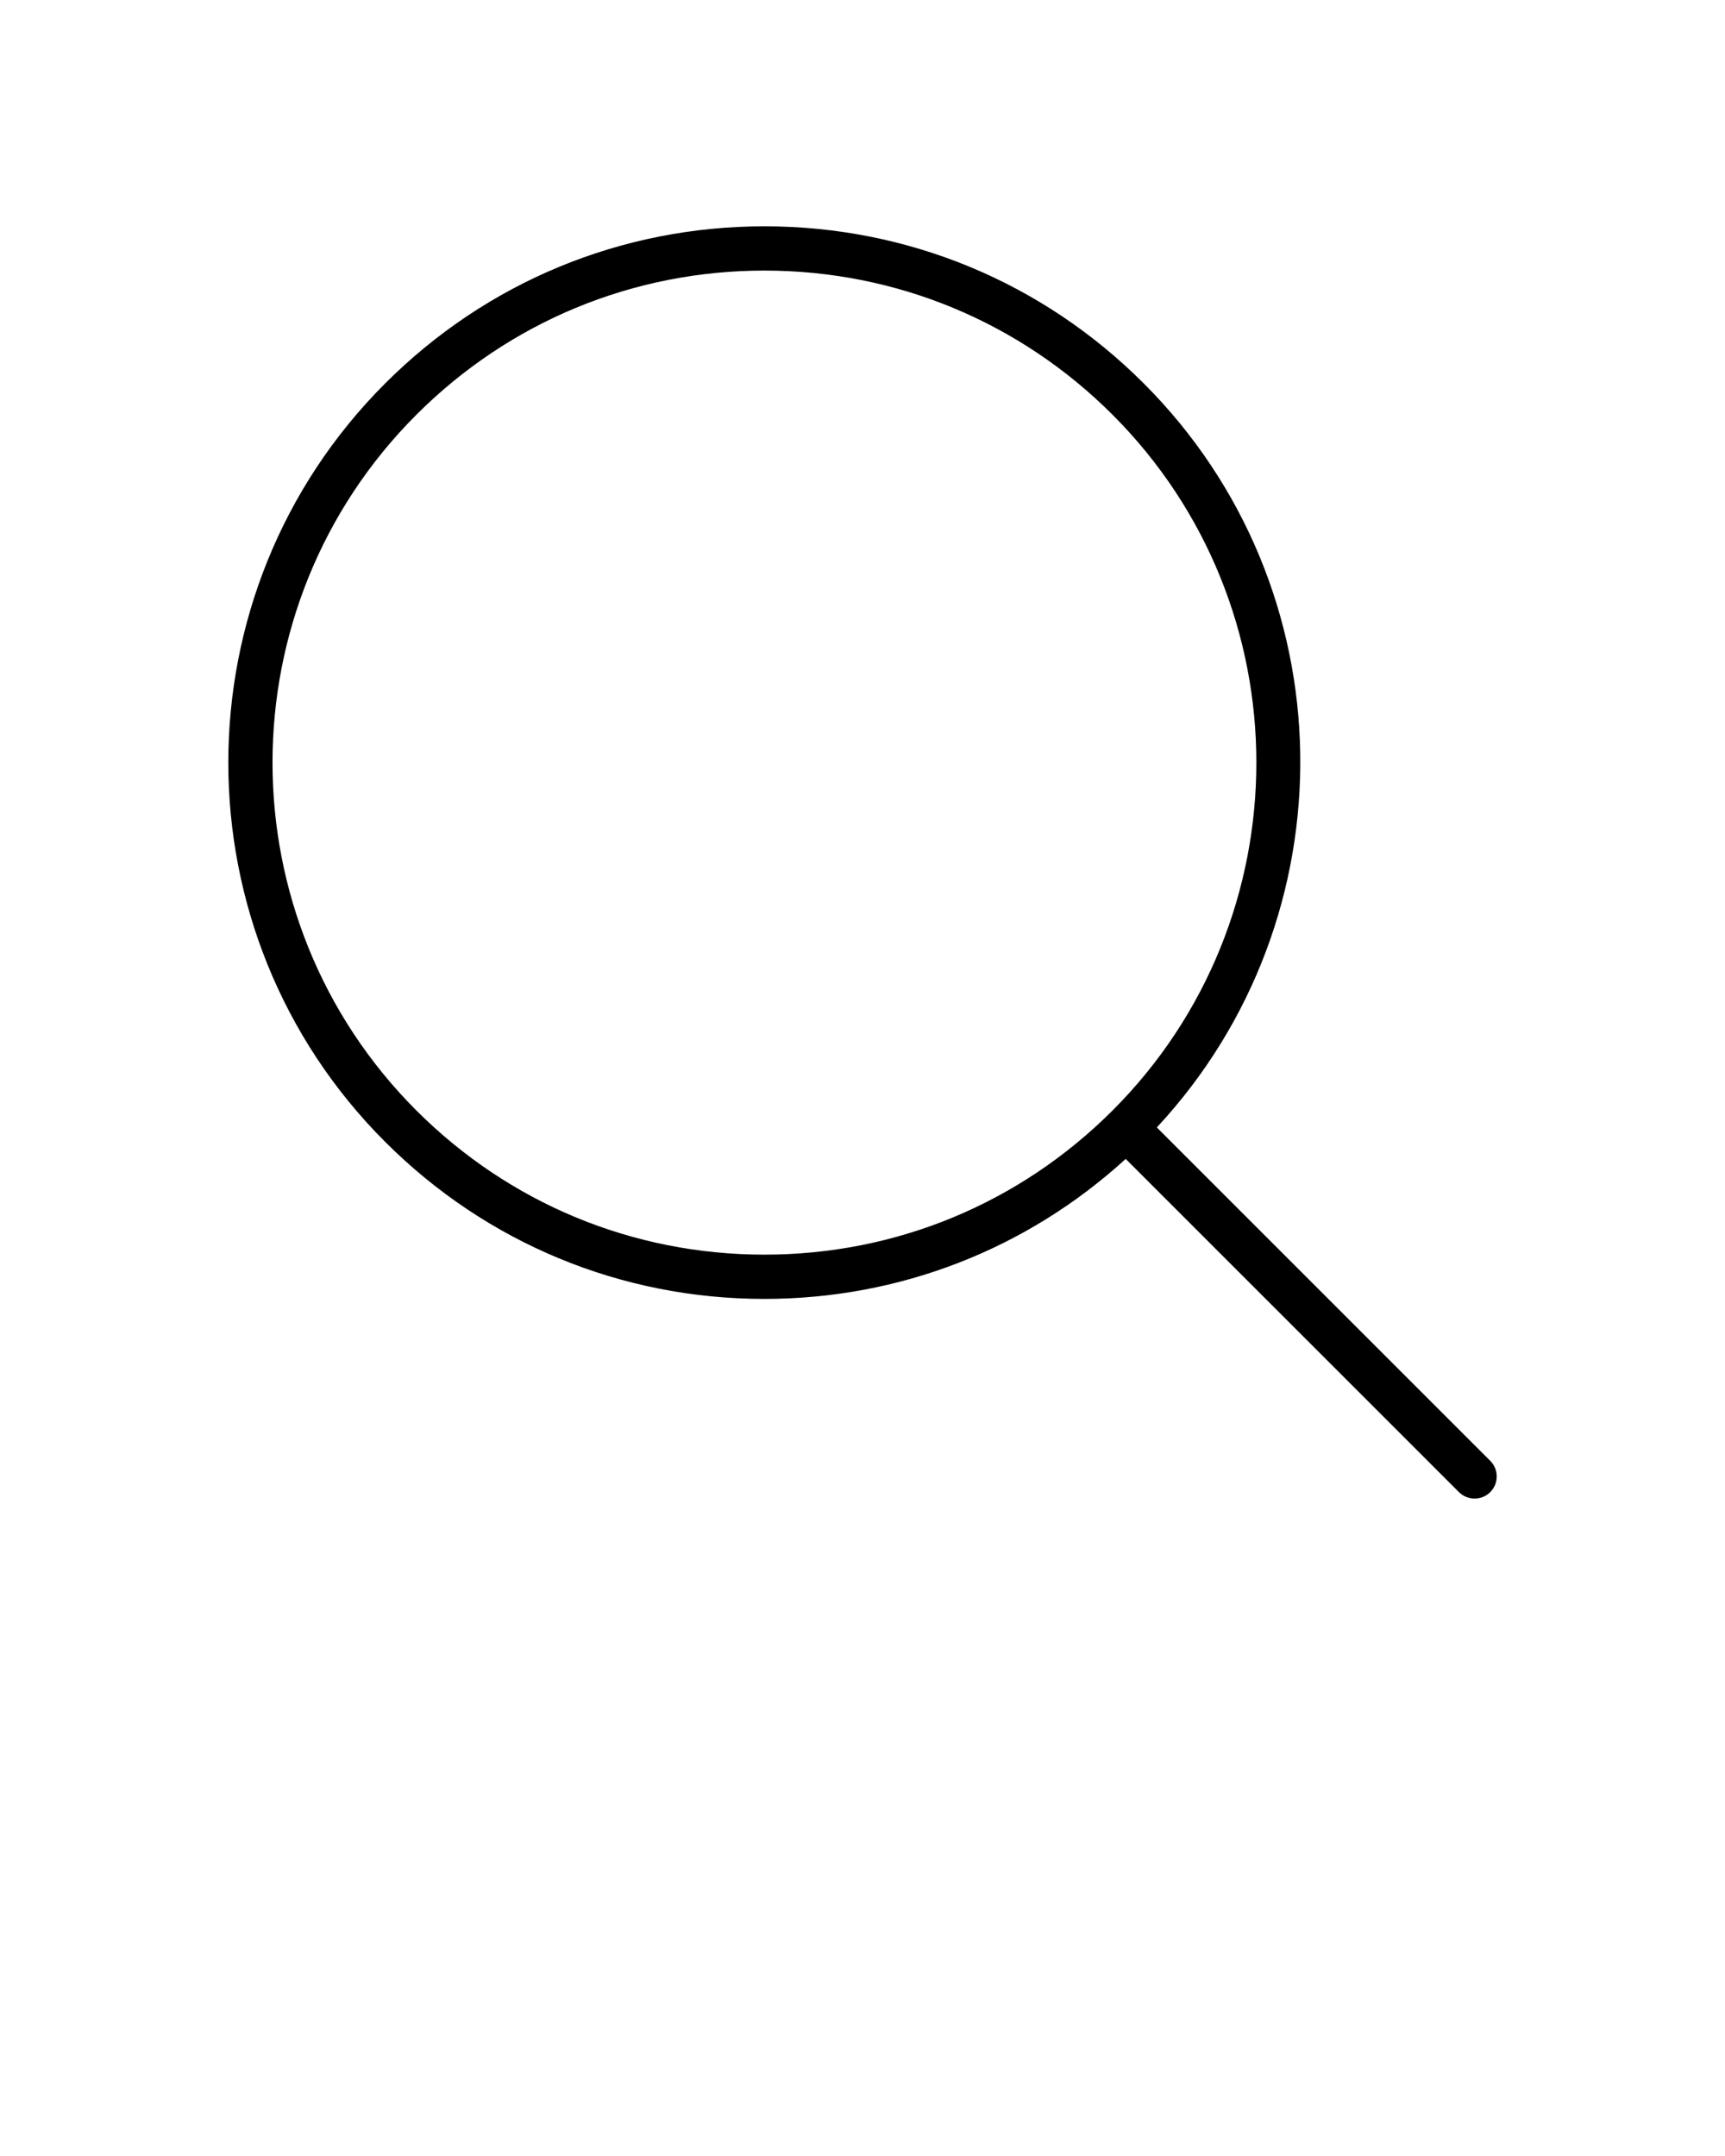 <svg xmlns="http://www.w3.org/2000/svg" xmlns:xlink="http://www.w3.org/1999/xlink" version="1.1" x="0px" y="0px" viewBox="0 0 24 30" style="enable-background:new 0 0 24 24;" xml:space="preserve"><path d="M10.635,18.074c1.878,0,3.649-0.69,5.027-1.948l4.636,4.636c0.06,0.06,0.139,0.09,0.218,0.09c0.079,0,0.158-0.03,0.218-0.09  c0.12-0.12,0.12-0.315,0-0.435l-4.639-4.639c2.718-2.923,2.663-7.508-0.182-10.353c-1.41-1.41-3.284-2.186-5.277-2.186  c-1.993,0-3.867,0.776-5.277,2.186c-2.91,2.91-2.91,7.644,0,10.554C6.768,17.298,8.642,18.074,10.635,18.074z M5.794,5.77  c1.293-1.293,3.013-2.005,4.842-2.005c1.828,0,3.548,0.712,4.842,2.005c2.669,2.67,2.669,7.014,0,9.683  c-1.294,1.293-3.013,2.005-4.842,2.005c-1.829,0-3.548-0.712-4.842-2.005C3.124,12.783,3.124,8.439,5.794,5.77z"/></svg>
